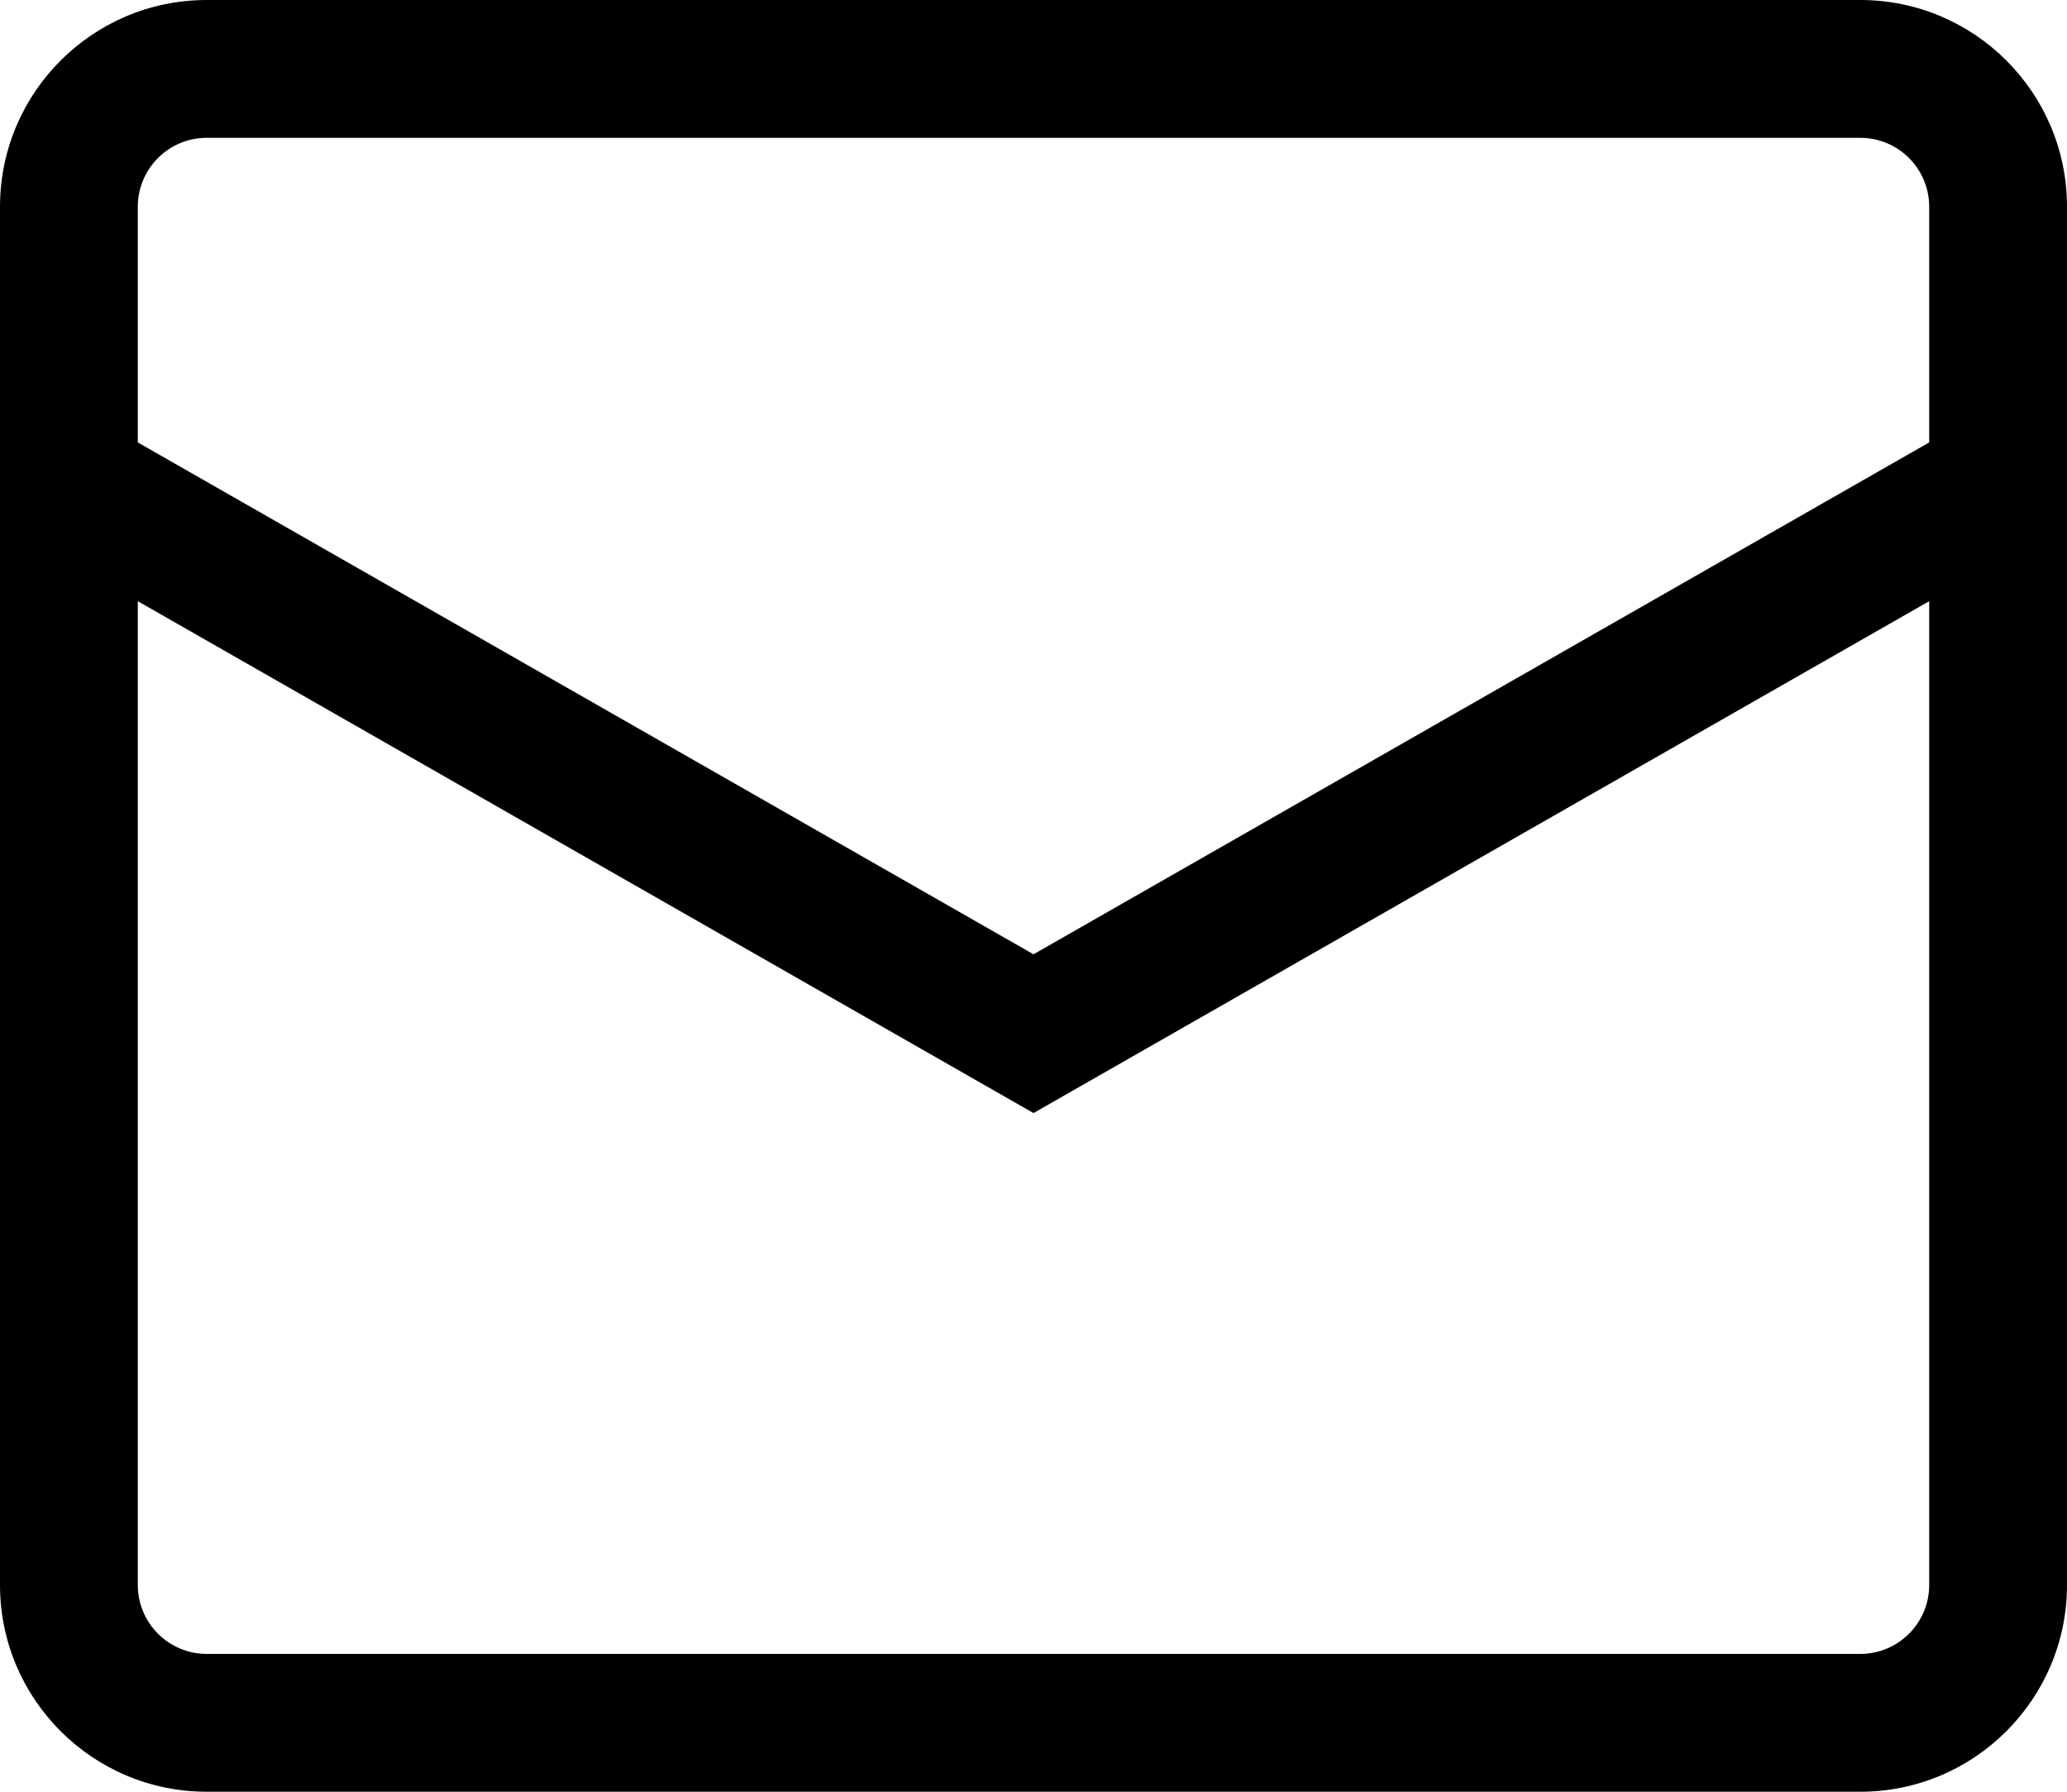 <svg width="15" height="13" viewBox="0 0 15 13" fill="none" xmlns="http://www.w3.org/2000/svg">
<path fill-rule="evenodd" clip-rule="evenodd" d="M0 1.5C0 0.672 0.672 0 1.5 0H13.5C14.328 0 15 0.672 15 1.5V11.5C15 12.328 14.328 13 13.5 13H1.5C0.672 13 0 12.328 0 11.5V1.5ZM1.5 1C1.224 1 1 1.224 1 1.5V3.21L7.5 6.924L14 3.21V1.5C14 1.224 13.776 1 13.5 1H1.5ZM14 4.362L7.5 8.076L1 4.362V11.5C1 11.776 1.224 12 1.5 12H13.5C13.776 12 14 11.776 14 11.5V4.362Z" fill="black"/>
</svg>
